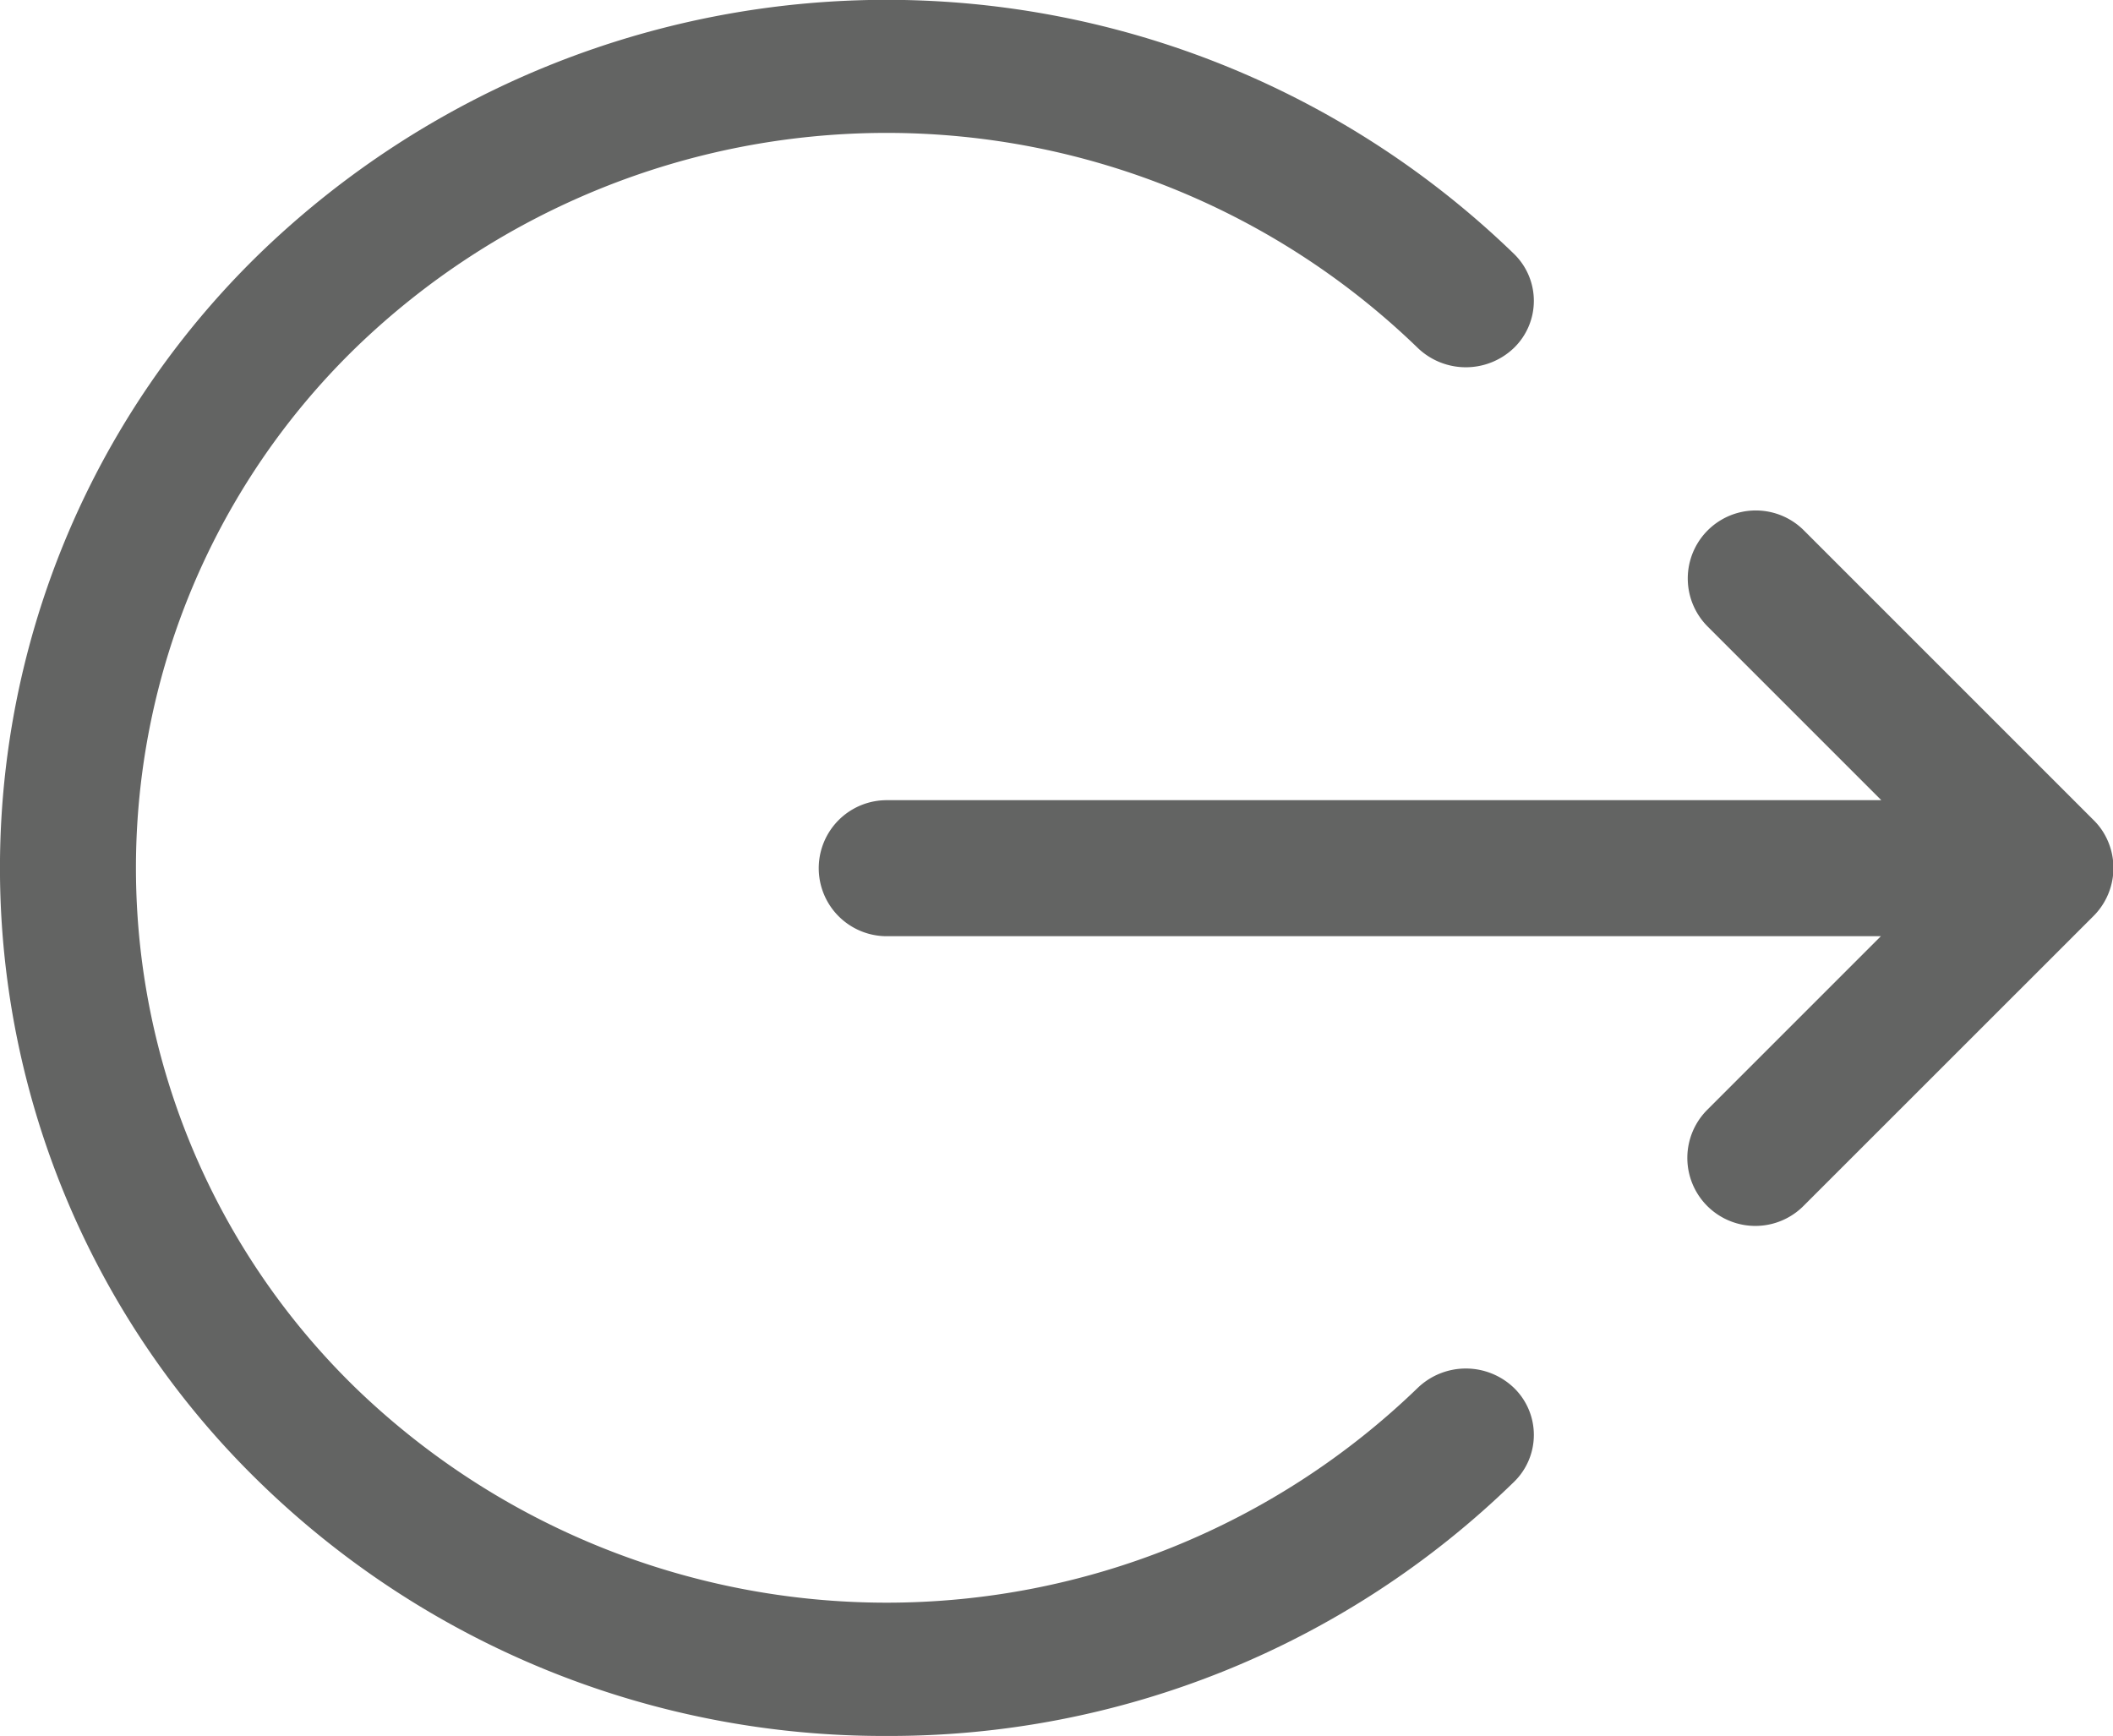 <svg xmlns="http://www.w3.org/2000/svg" width="24.341" height="20" viewBox="0 0 24.341 20"><g transform="translate(-17.416 -17.402)"><path d="M27.63,37.4a10.3,10.3,0,0,0,7.226-2.926.755.755,0,0,0,0-1.084.8.8,0,0,0-1.108,0,8.8,8.8,0,0,1-12.236,0,8.356,8.356,0,0,1,0-11.98,8.794,8.794,0,0,1,12.236,0,.8.8,0,0,0,1.108,0,.755.755,0,0,0,0-1.084,10.386,10.386,0,0,0-14.452,0,9.868,9.868,0,0,0,0,14.149A10.3,10.3,0,0,0,27.63,37.4Z" transform="translate(0 0)" fill="#636463"/><path d="M62.2,40.417h0l-3.335-3.335a.783.783,0,1,0-1.108,1.108l2,2H48.3a.783.783,0,0,0,0,1.567H59.752l-2,2a.783.783,0,0,0,1.108,1.108L62.2,41.526a.783.783,0,0,0,.1-.989A.763.763,0,0,0,62.2,40.417Z" transform="translate(-20.669 -13.57)" fill="#636463"/></g></svg>